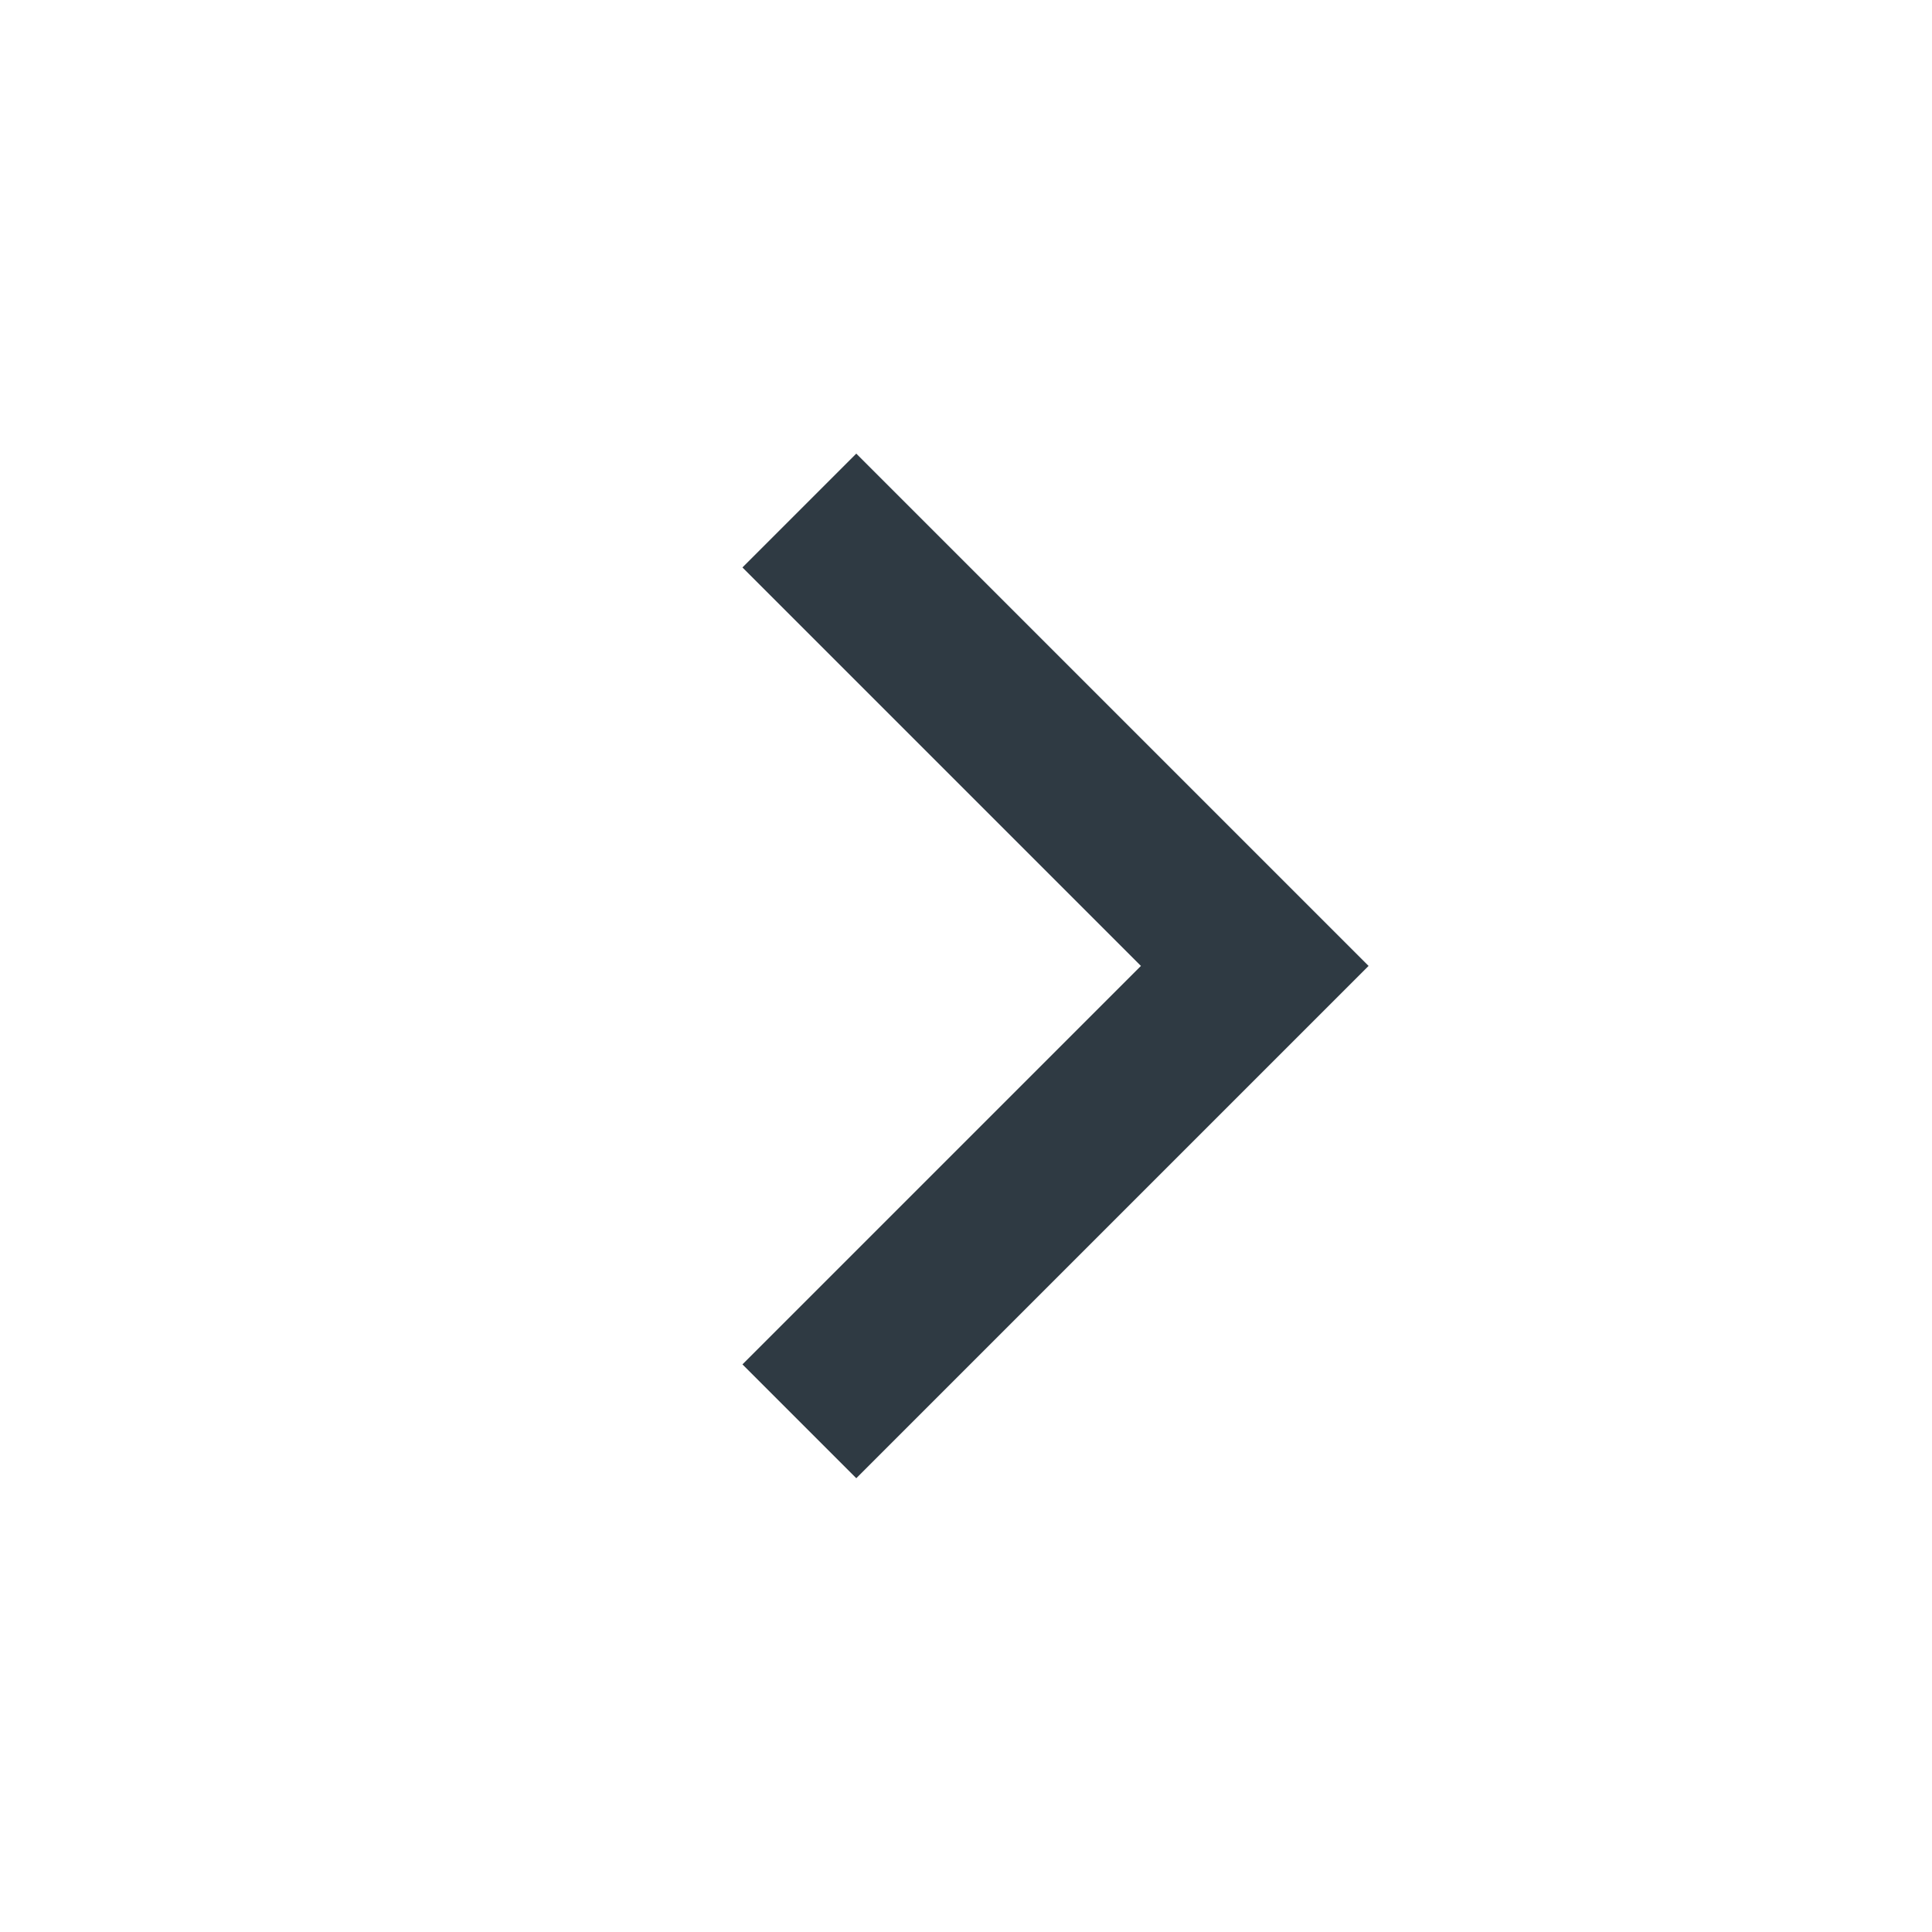 <svg width="24" height="24" viewBox="0 0 24 24" fill="none" xmlns="http://www.w3.org/2000/svg">
<g clip-path="url(#clip0_13241_39391)">
<path d="M14.173 11.999L9.223 7.049L10.637 5.635L17.001 11.999L10.637 18.363L9.223 16.949L14.173 11.999Z" fill="#2F3A43"/>
</g>
<defs>
<clipPath id="clip0_13241_39391">
<rect width="24" height="24" fill="white" transform="matrix(0 -1 1 0 0 24)"/>
</clipPath>
</defs>
</svg>
